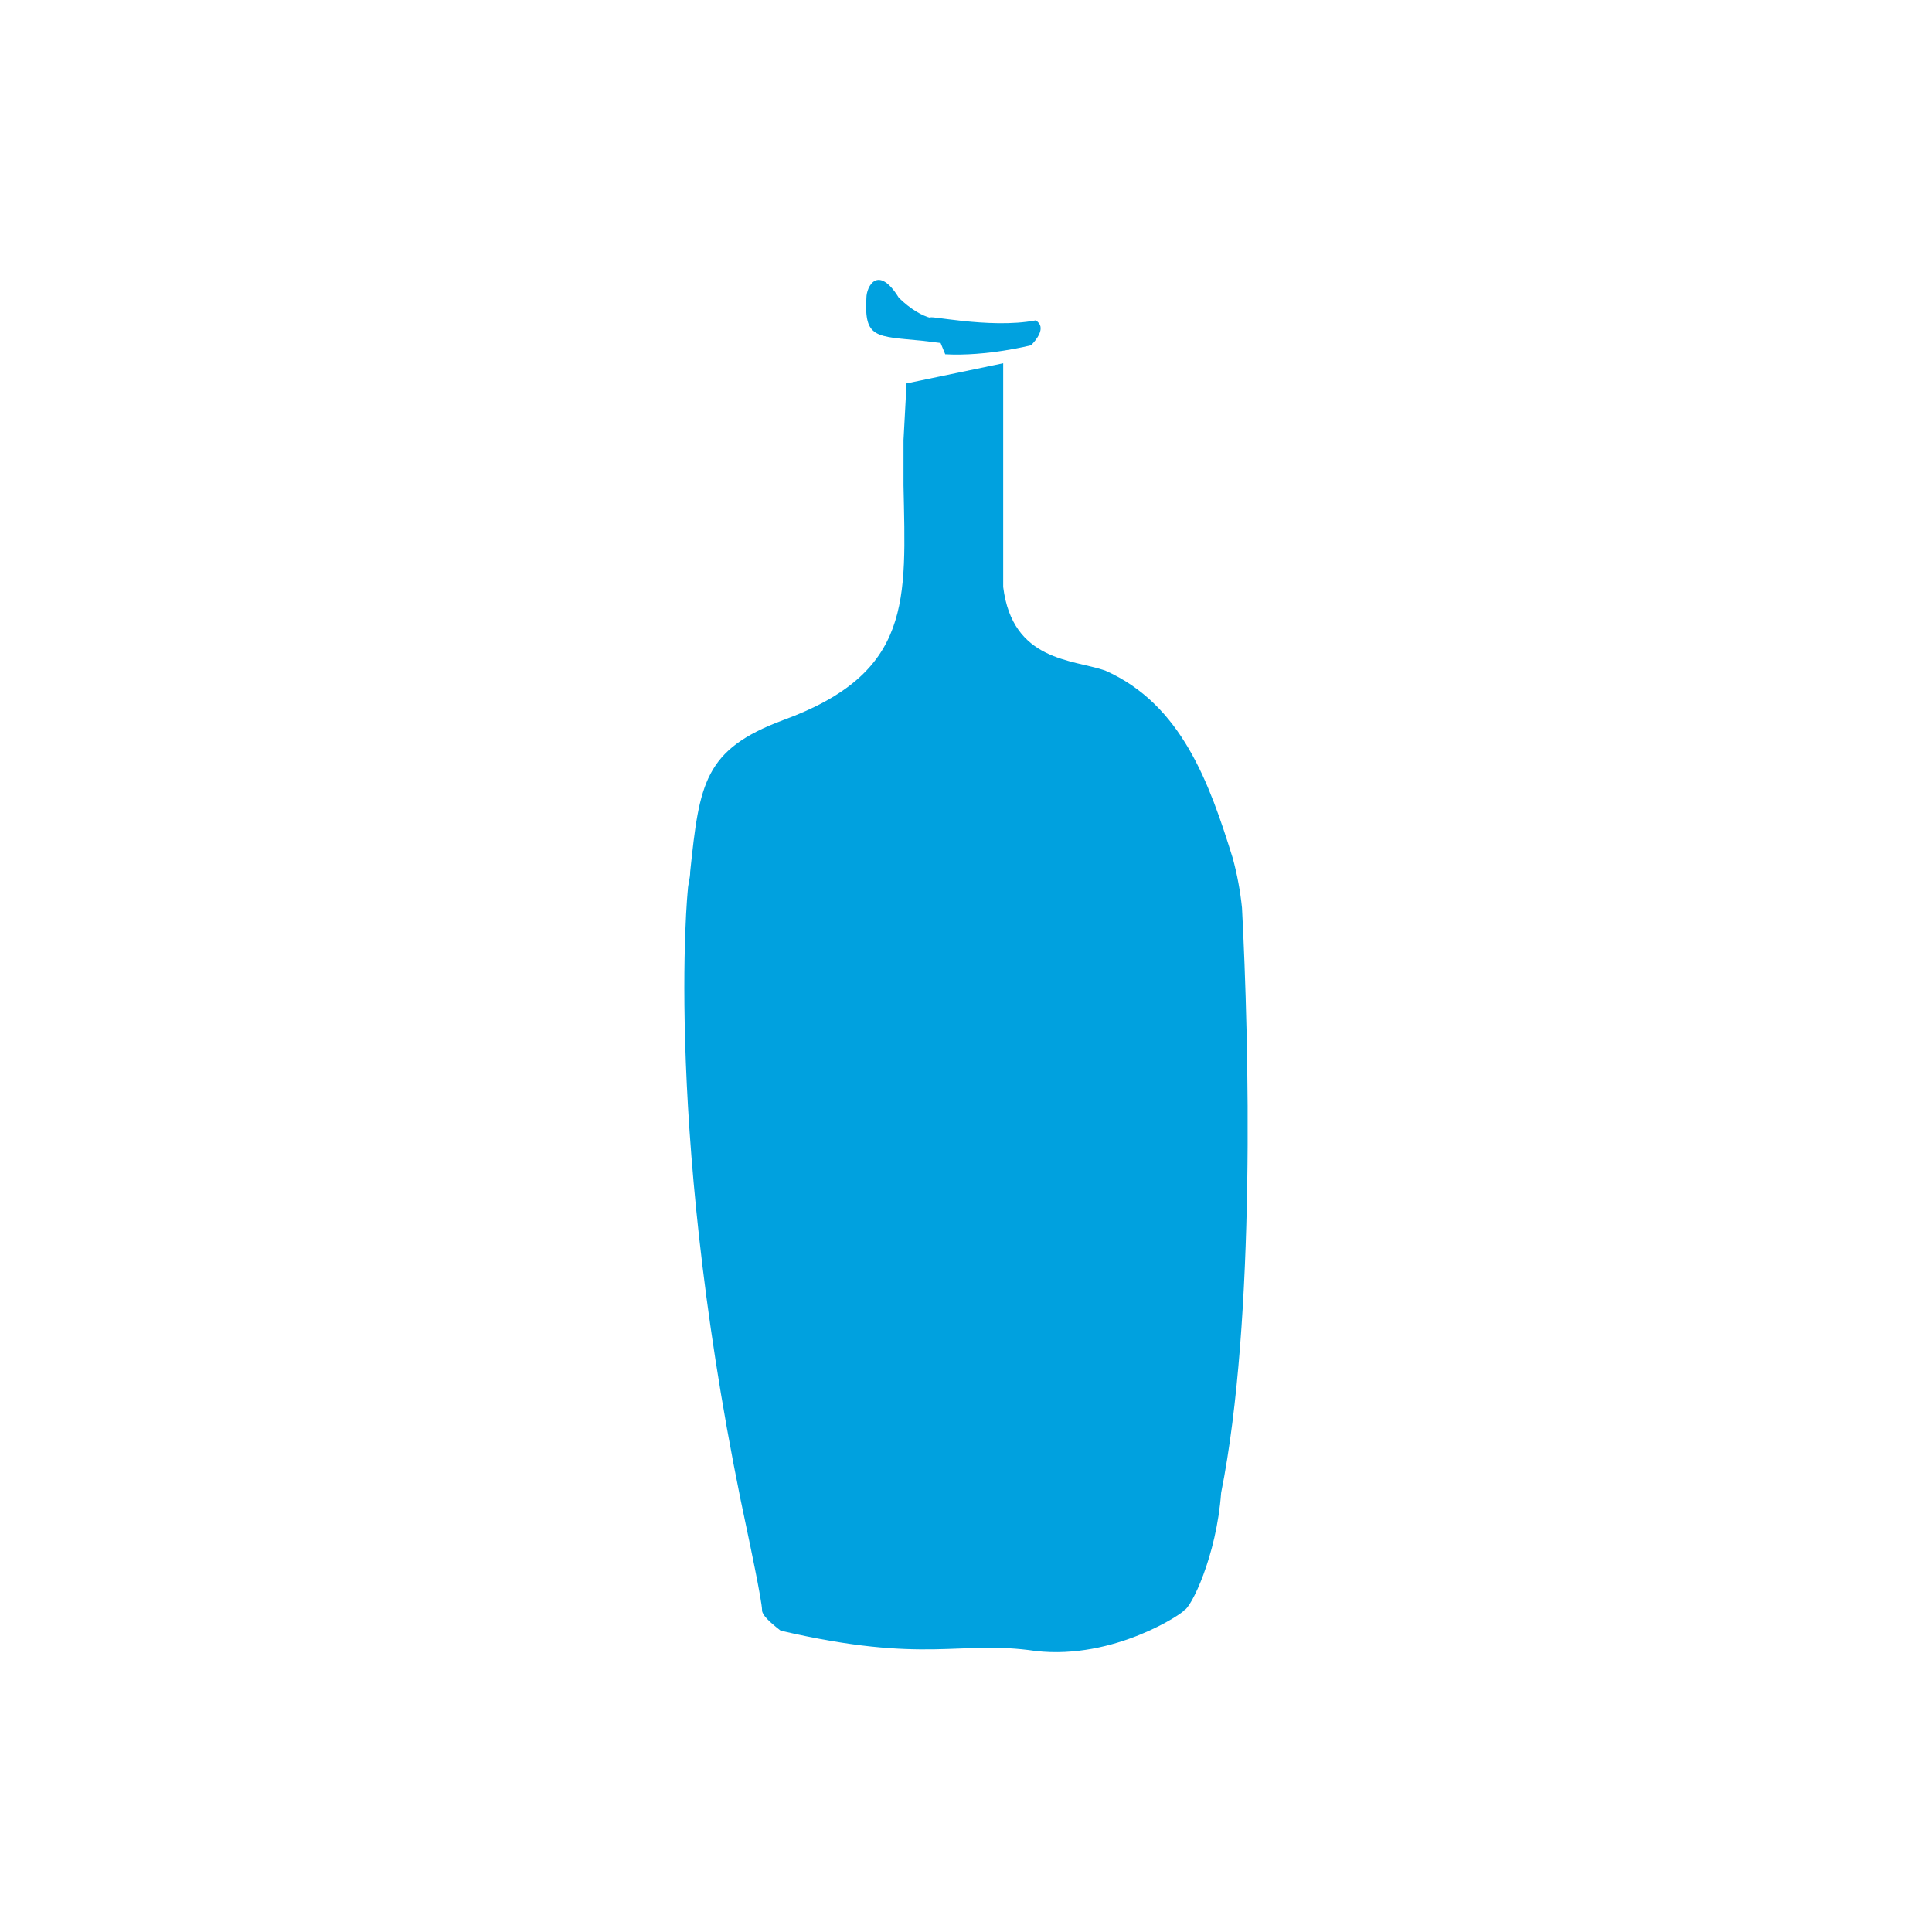 <svg width="40" height="40" viewBox="0 0 40 40" fill="none" xmlns="http://www.w3.org/2000/svg">
<path fill-rule="evenodd" clip-rule="evenodd" d="M19.09 7.054L19.474 7.101L19.57 7.335C20.434 7.382 21.346 7.148 21.346 7.148C21.442 7.054 21.682 6.774 21.442 6.633C20.482 6.82 19.09 6.493 19.282 6.586C19.09 6.54 18.85 6.399 18.61 6.166C18.178 5.464 17.938 5.932 17.938 6.166C17.89 7.007 18.13 6.961 19.09 7.054ZM25.714 18.795C25.678 18.447 25.614 18.102 25.522 17.765C25.042 16.222 24.466 14.585 22.882 13.883C22.21 13.649 20.962 13.696 20.77 12.153V7.521L18.754 7.941V8.223L18.706 9.111V10.047C18.754 12.432 18.898 13.929 16.21 14.911C14.578 15.519 14.482 16.221 14.29 18.045C14.29 18.185 14.242 18.325 14.242 18.419C14.242 18.373 13.714 23.565 15.49 31.797C15.49 31.797 15.778 33.153 15.778 33.34C15.778 33.434 15.922 33.574 16.162 33.761C19.186 34.463 19.858 33.948 21.442 34.182C23.074 34.369 24.514 33.387 24.514 33.34C24.658 33.294 25.186 32.218 25.282 30.908C26.002 27.306 25.858 21.553 25.714 18.794V18.795Z" fill="#00A1DF"/>
</svg>
